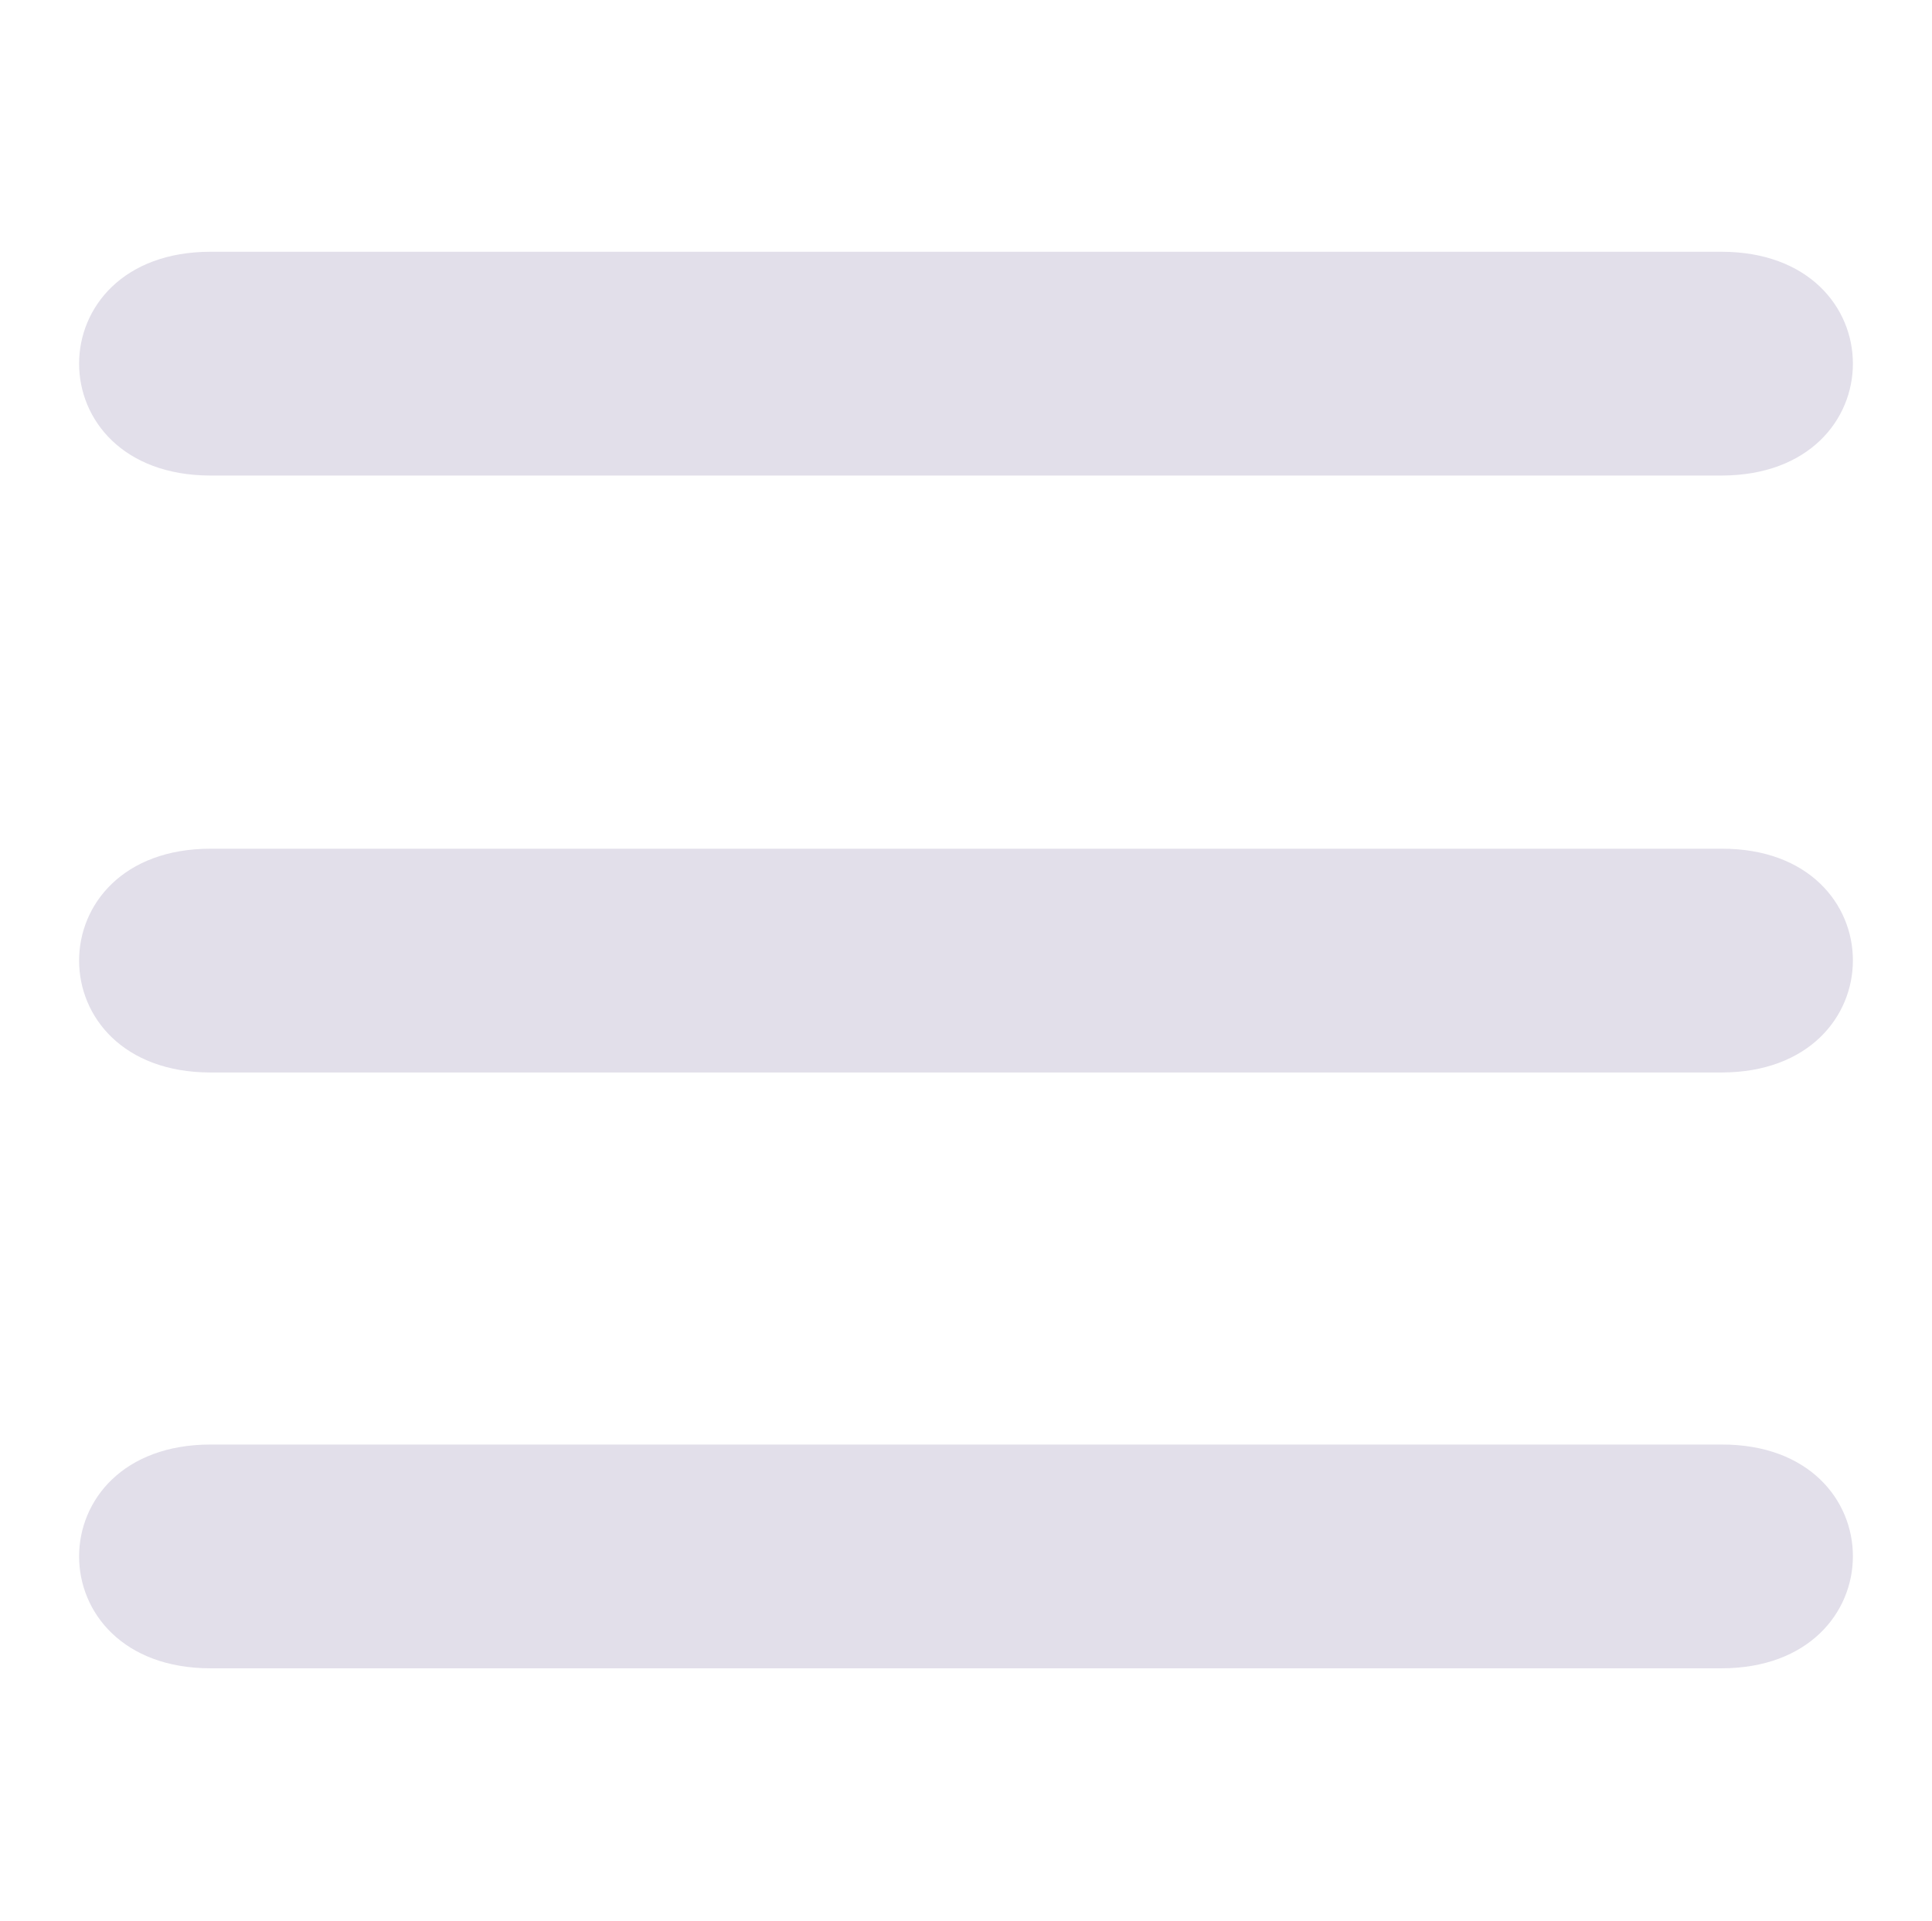 <svg xmlns="http://www.w3.org/2000/svg" viewBox="0 0 69.06 68.66"><defs><style>.cls-1{fill:#e2dfea;}</style></defs><g id="shapes"><path class="cls-1" d="M61.53,17h-54c-6.27,0-6.27-8,0-8h54C67.8,9,67.8,17,61.53,17Z"/><path class="cls-1" d="M61.53,38.34h-54c-6.27,0-6.27-8,0-8h54C67.8,30.32,67.8,38.34,61.53,38.34Z"/><path class="cls-1" d="M61.53,59.64h-54c-6.27,0-6.27-8,0-8h54C67.8,51.62,67.8,59.64,61.53,59.64Z"/></g></svg>